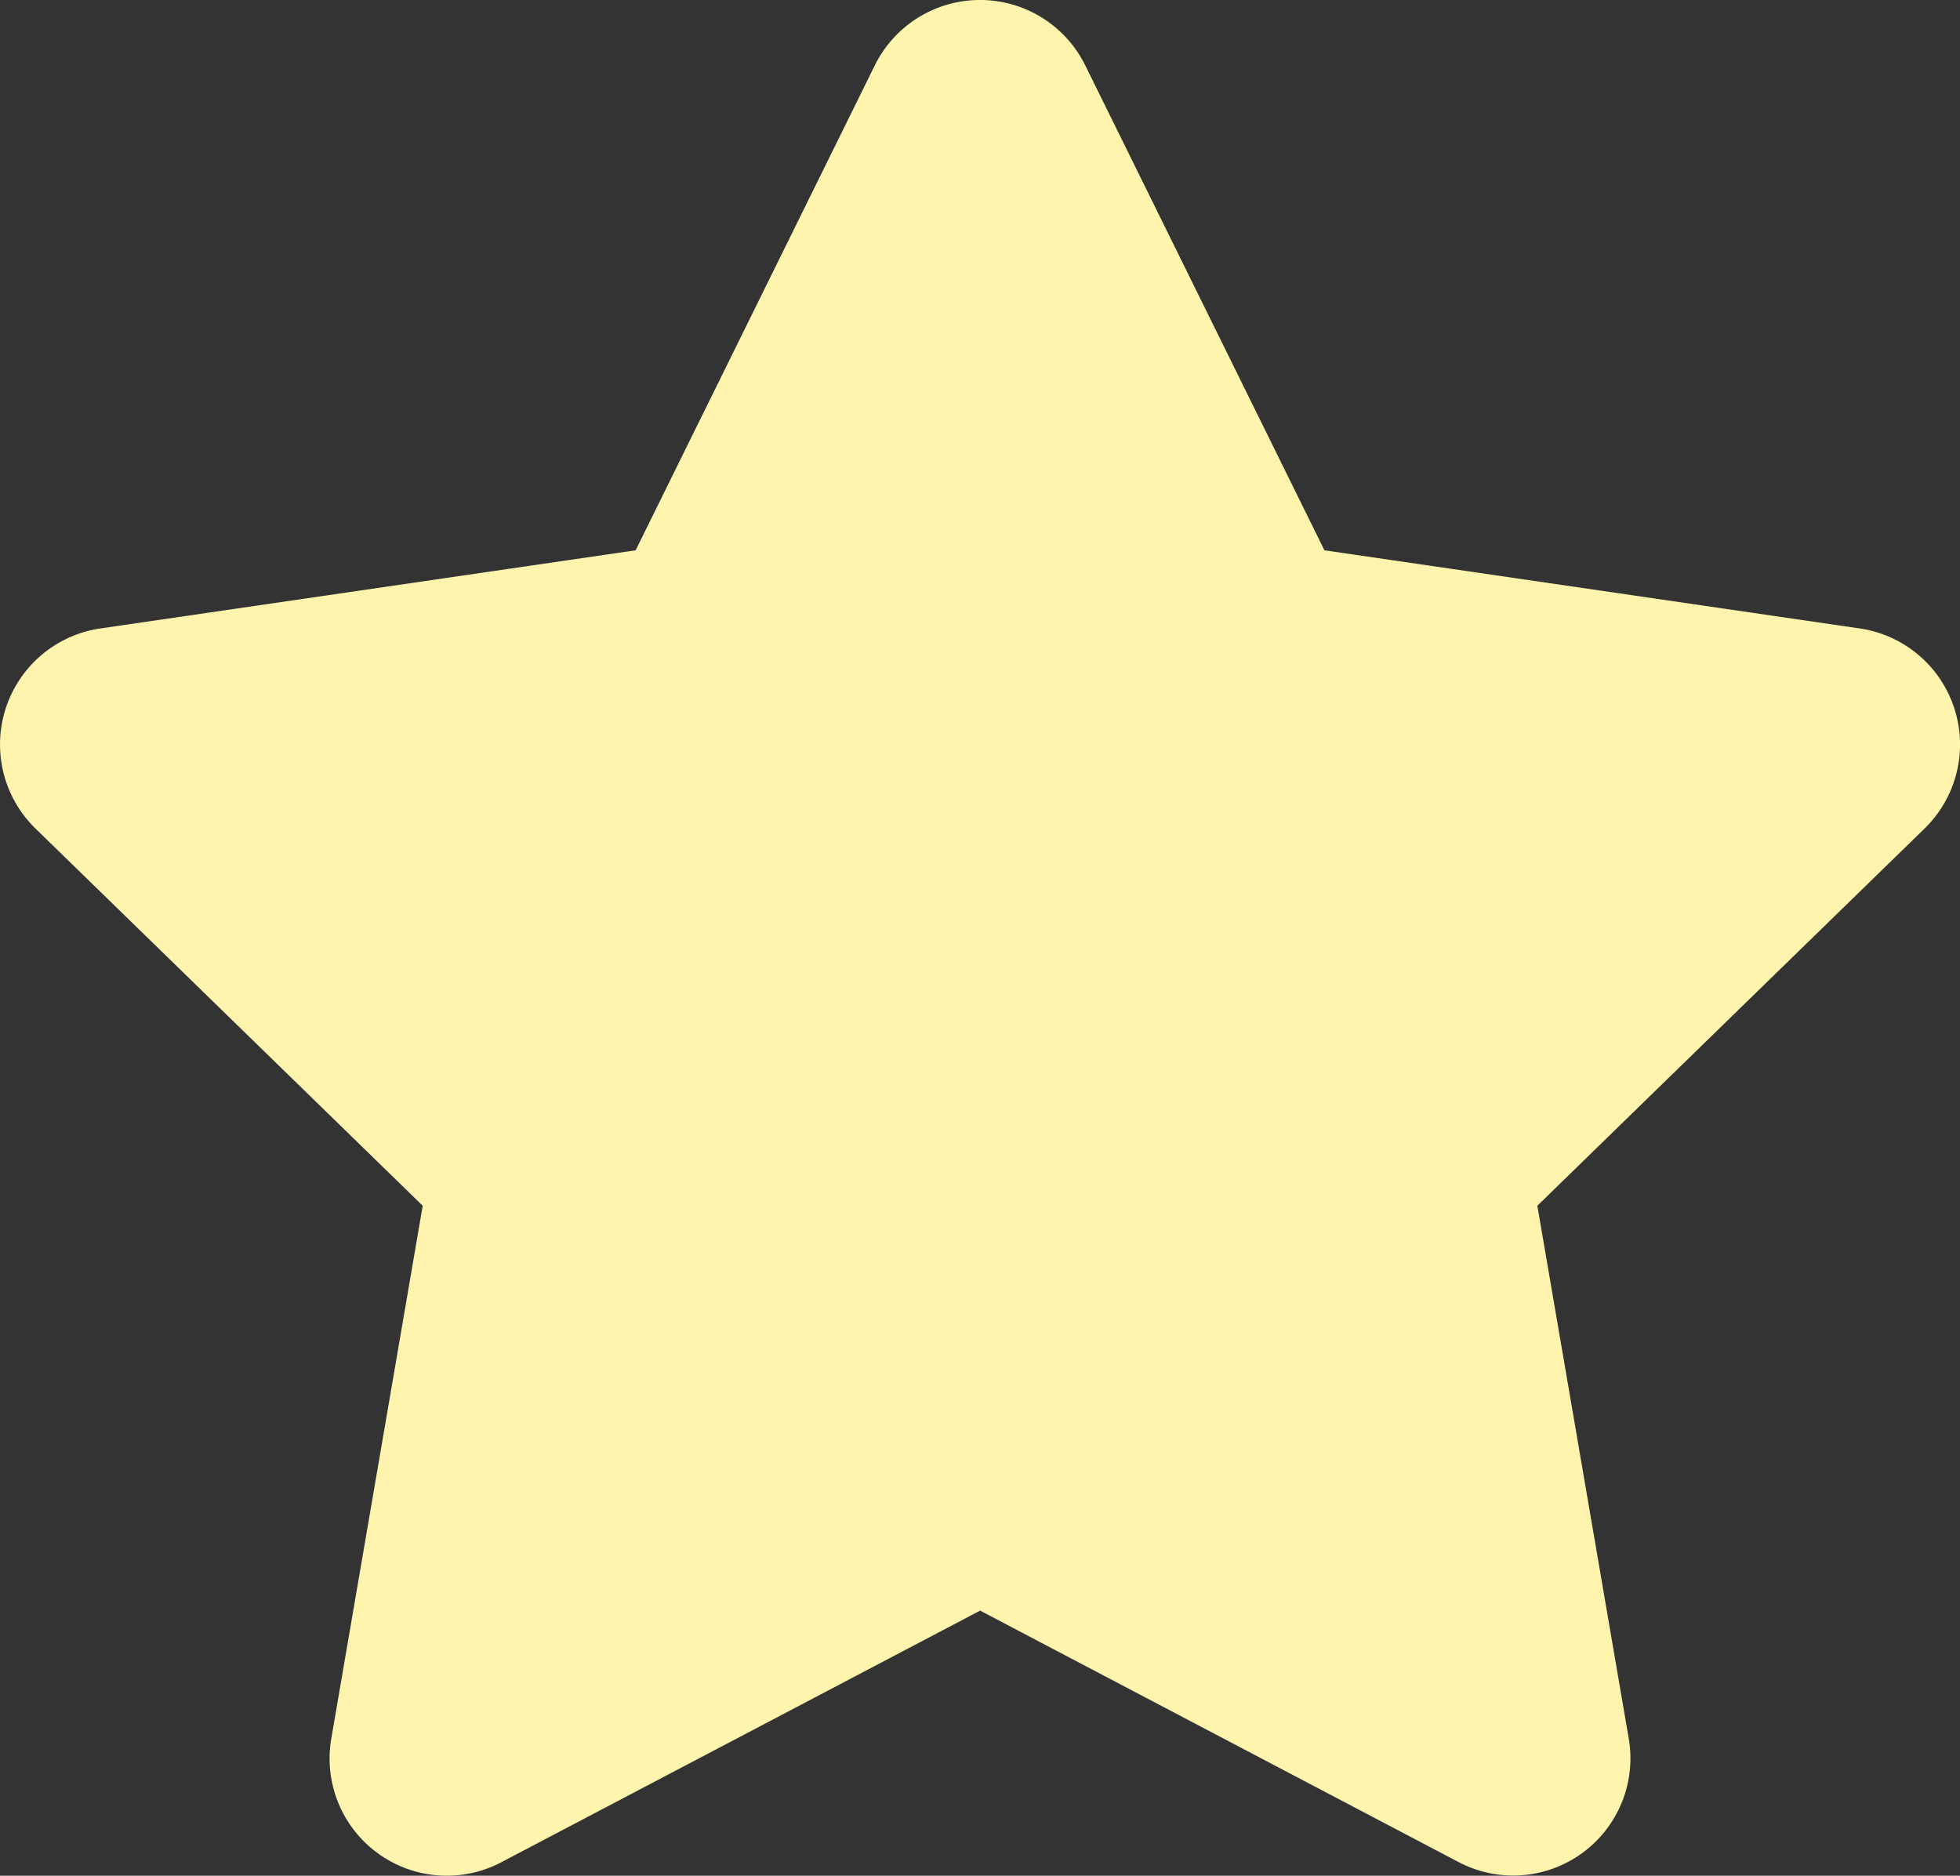 <svg xmlns="http://www.w3.org/2000/svg" width="37.613" height="35.998" viewBox="0 0 37.613 35.998">
  <rect x="0" y="0" width="37.613" height="35.998" fill="#333333" stroke="none"/>
  <path id="Icon_awesome-star" data-name="Icon awesome-star" d="M18.232,1.252l-4.591,9.309-10.273,1.5A2.251,2.251,0,0,0,2.123,15.9l7.432,7.24L7.8,33.37a2.249,2.249,0,0,0,3.262,2.37l9.19-4.83,9.19,4.83A2.25,2.25,0,0,0,32.7,33.37L30.945,23.14l7.432-7.24a2.251,2.251,0,0,0-1.245-3.839l-10.273-1.5L22.268,1.252a2.252,2.252,0,0,0-4.036,0Z" transform="translate(-1.443 0)" fill="#fff4ae"/>
</svg>
